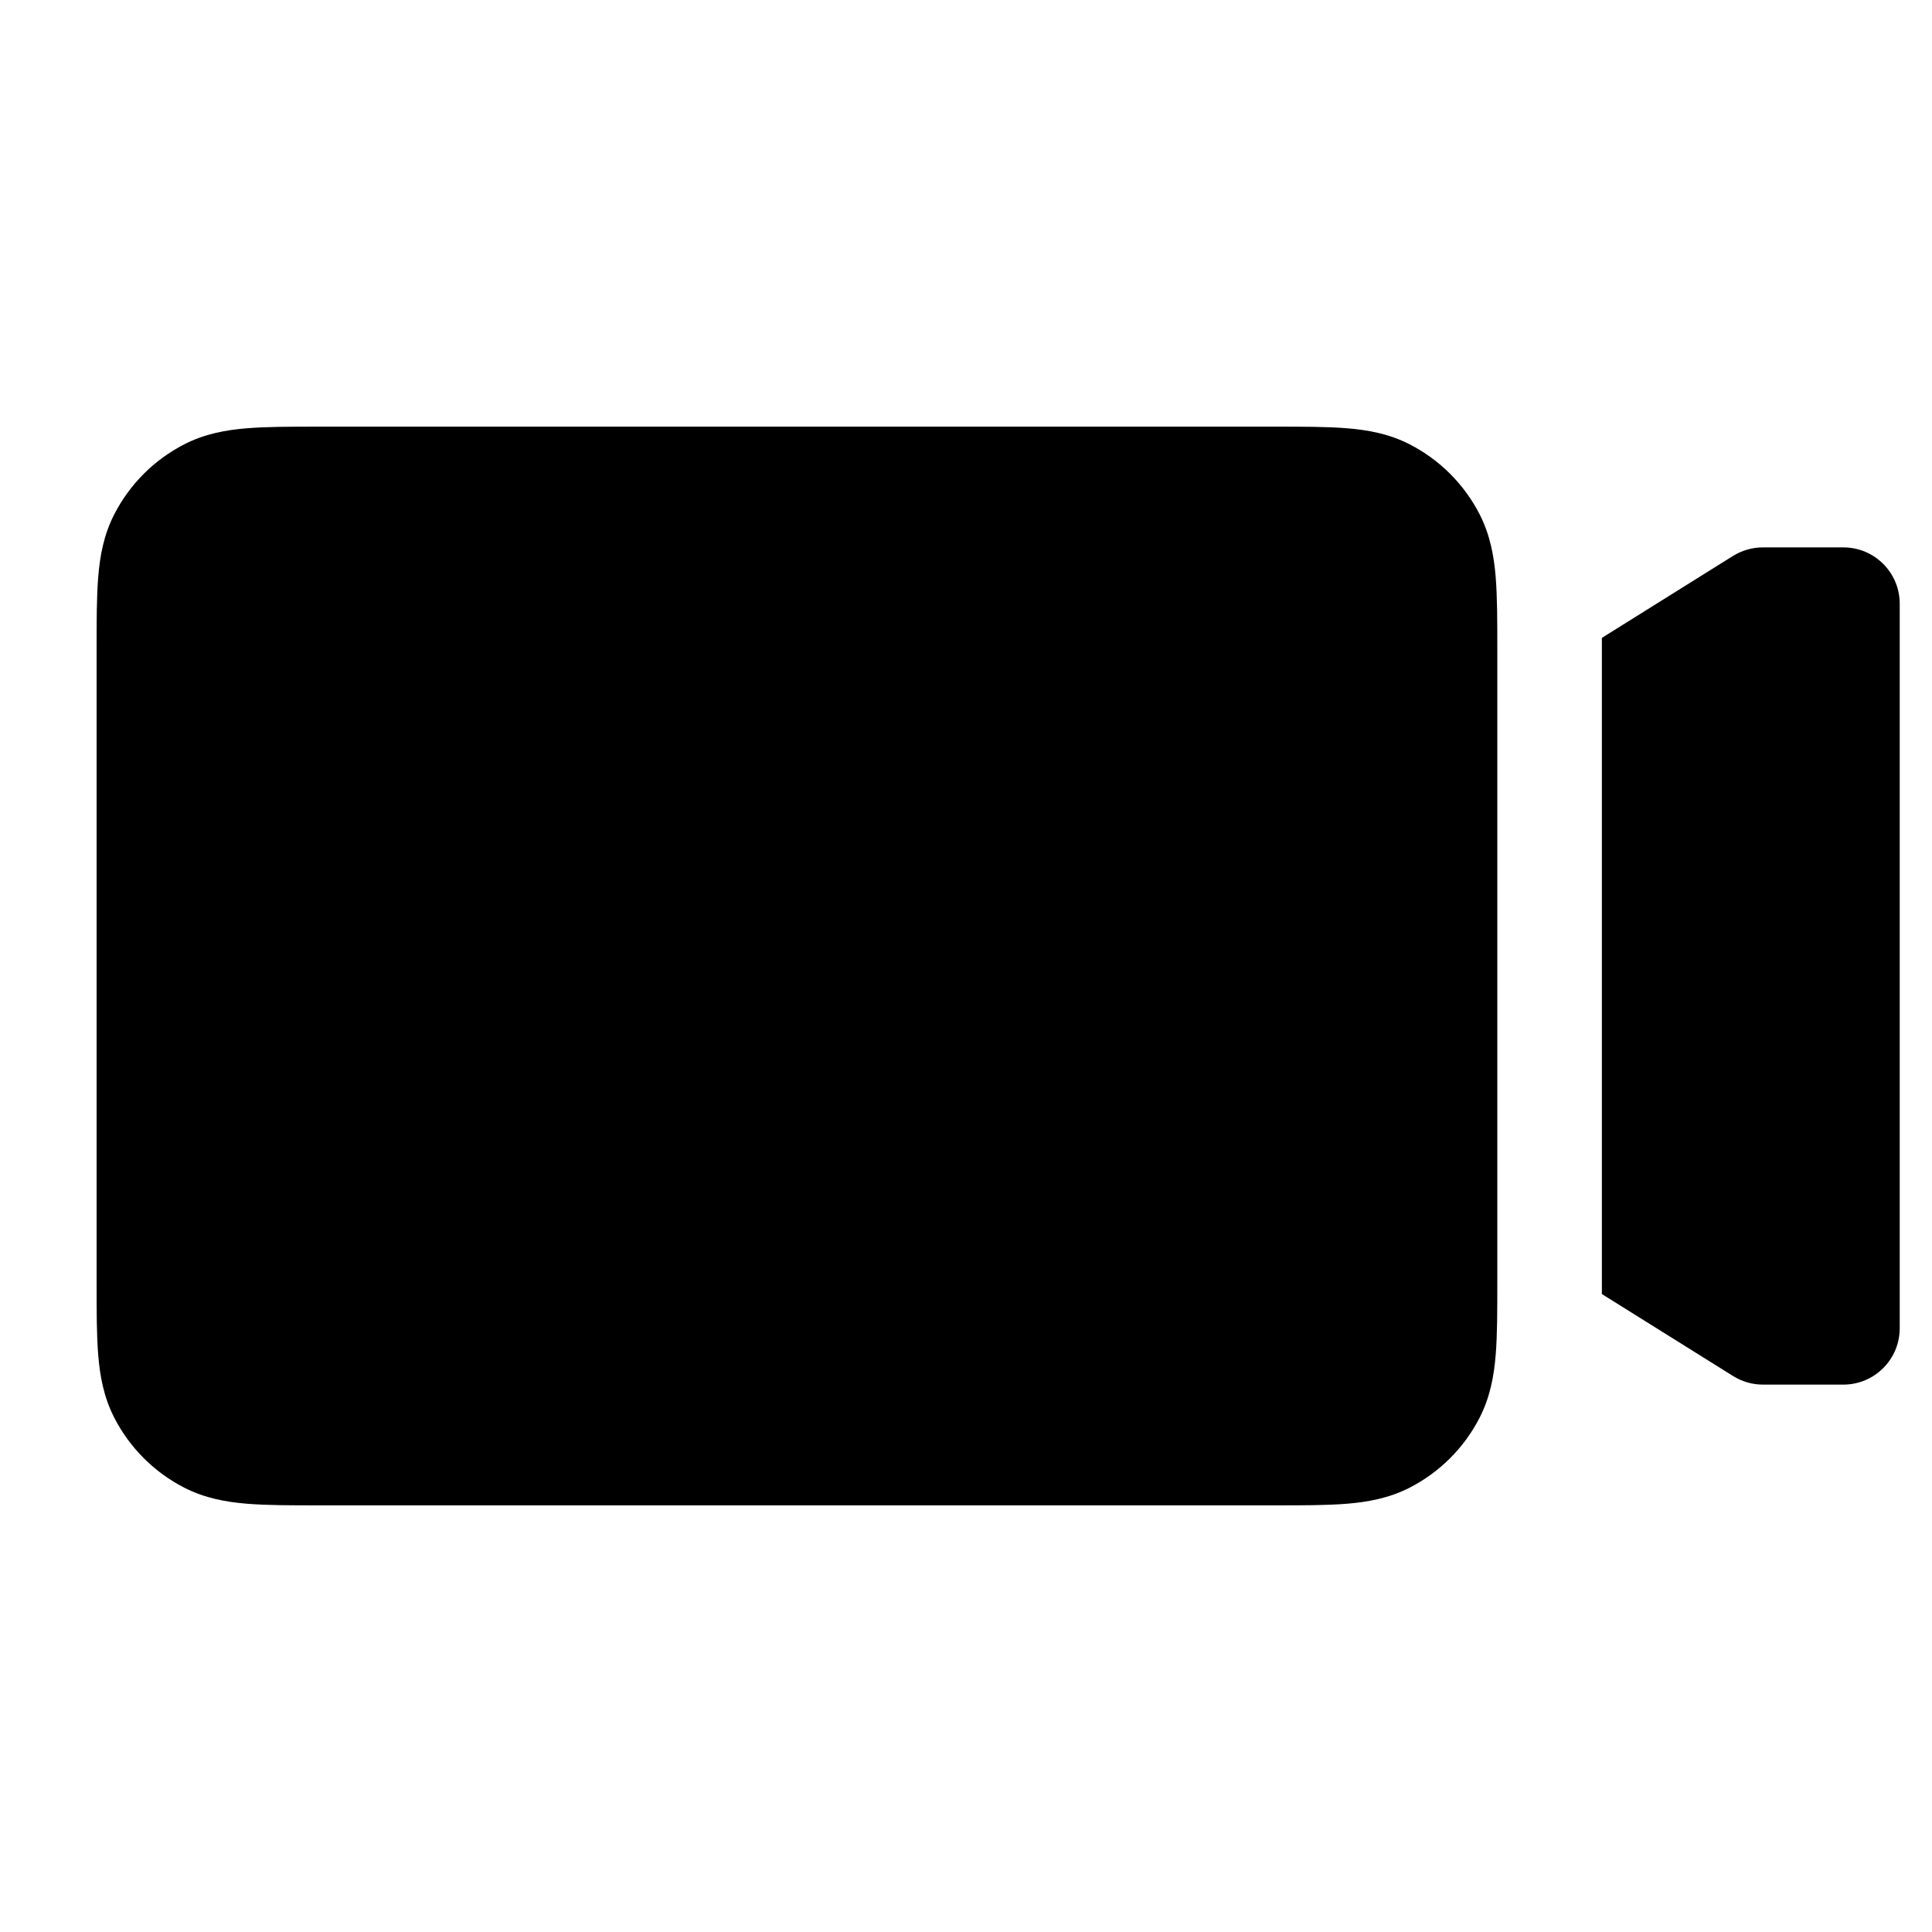 <?xml version="1.0" encoding="utf-8" ?>
<svg baseProfile="full" height="24.0" version="1.1" viewBox="0 0 24.0 24.0" width="24.0" xmlns="http://www.w3.org/2000/svg" xmlns:ev="http://www.w3.org/2001/xml-events" xmlns:xlink="http://www.w3.org/1999/xlink"><defs /><path d="M3.98,5.3H3.953H3.953H3.953C3.612,5.3 3.315,5.3 3.069,5.32C2.809,5.341 2.546,5.388 2.292,5.518C1.916,5.71 1.61,6.016 1.418,6.392C1.288,6.646 1.241,6.909 1.22,7.169C1.2,7.415 1.2,7.712 1.2,8.053V8.053V8.053V8.08V15.92V15.946V15.946V15.946C1.2,16.288 1.2,16.585 1.22,16.831C1.241,17.091 1.288,17.354 1.418,17.608C1.61,17.984 1.916,18.29 2.292,18.482C2.546,18.611 2.809,18.659 3.069,18.68C3.315,18.7 3.612,18.7 3.953,18.7H3.953H3.98H15.82H15.847H15.847C16.188,18.7 16.485,18.7 16.731,18.68C16.991,18.659 17.254,18.611 17.508,18.482C17.884,18.29 18.19,17.984 18.382,17.608C18.511,17.354 18.559,17.091 18.58,16.831C18.6,16.585 18.6,16.288 18.6,15.946V15.92V8.08V8.053C18.6,7.712 18.6,7.415 18.58,7.169C18.559,6.909 18.511,6.646 18.382,6.392C18.19,6.016 17.884,5.71 17.508,5.518C17.254,5.388 16.991,5.341 16.731,5.32C16.485,5.3 16.188,5.3 15.847,5.3H15.847H15.847H15.82H3.98ZM19.899,16.075L21.528,17.093C21.64,17.163 21.768,17.2 21.899,17.2H22.899C23.286,17.2 23.599,16.886 23.599,16.5V7.5C23.599,7.113 23.286,6.8 22.899,6.8H21.899C21.768,6.8 21.64,6.837 21.528,6.906L19.899,7.924V16.075ZM9.899,14.5C11.28,14.5 12.399,13.381 12.399,12C12.399,10.619 11.28,9.5 9.899,9.5C8.519,9.5 7.399,10.619 7.399,12C7.399,13.381 8.519,14.5 9.899,14.5Z" fill="#000000" fill-opacity="1.0" /></svg>